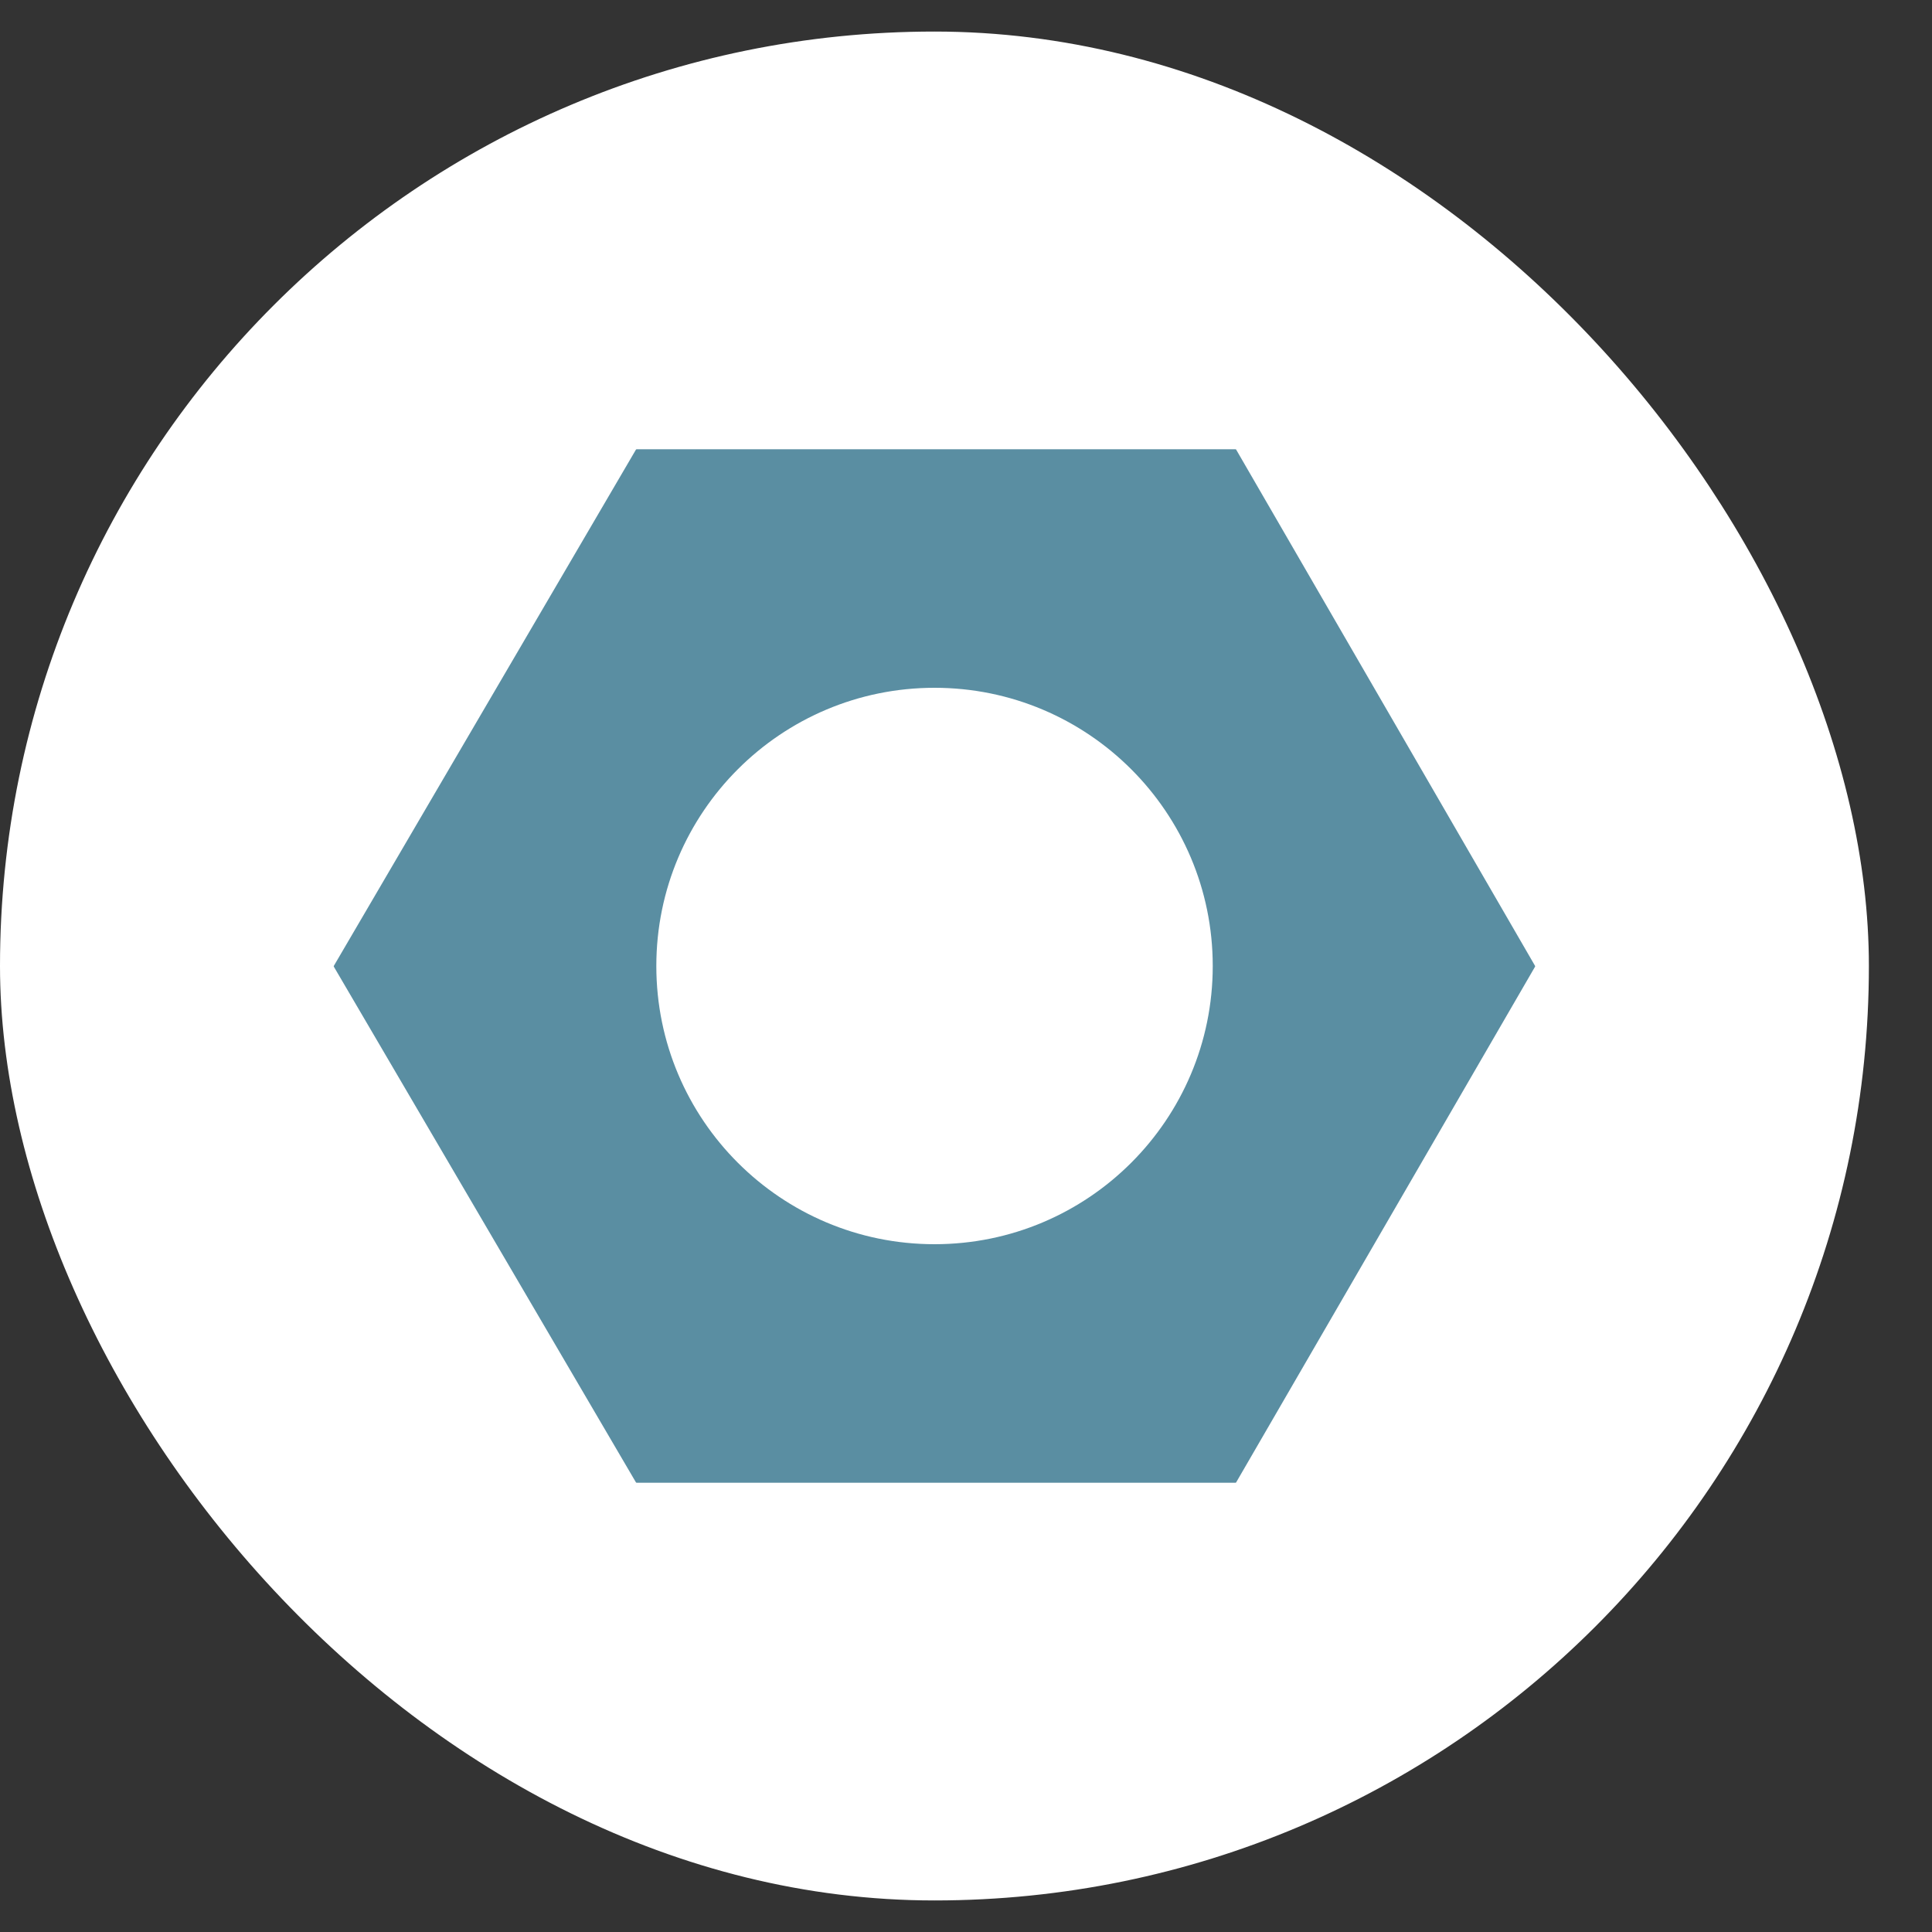 <svg width="21" height="21" viewBox="0 0 21 21" fill="none" xmlns="http://www.w3.org/2000/svg">
<rect x="0" y="0" width="21" height="21" fill="#333333" stroke="none"/>
<rect y="0.343" width="20.314" height="20.314" rx="10.157" fill="white"/>
<path fill-rule="evenodd" clip-rule="evenodd" d="M3.629 10.508C3.627 10.505 3.627 10.501 3.629 10.498L6.912 4.888C6.914 4.885 6.917 4.883 6.921 4.883H13.429C13.432 4.883 13.436 4.885 13.437 4.888L16.685 10.498C16.687 10.501 16.687 10.505 16.685 10.508L13.437 16.112C13.436 16.115 13.432 16.117 13.429 16.117H6.921C6.917 16.117 6.914 16.115 6.912 16.112L3.629 10.508ZM13.182 10.5C13.182 12.17 11.828 13.524 10.158 13.524C8.488 13.524 7.134 12.17 7.134 10.5C7.134 8.83 8.488 7.476 10.158 7.476C11.828 7.476 13.182 8.83 13.182 10.5Z" fill="#5A8EA2"/>
</svg>

